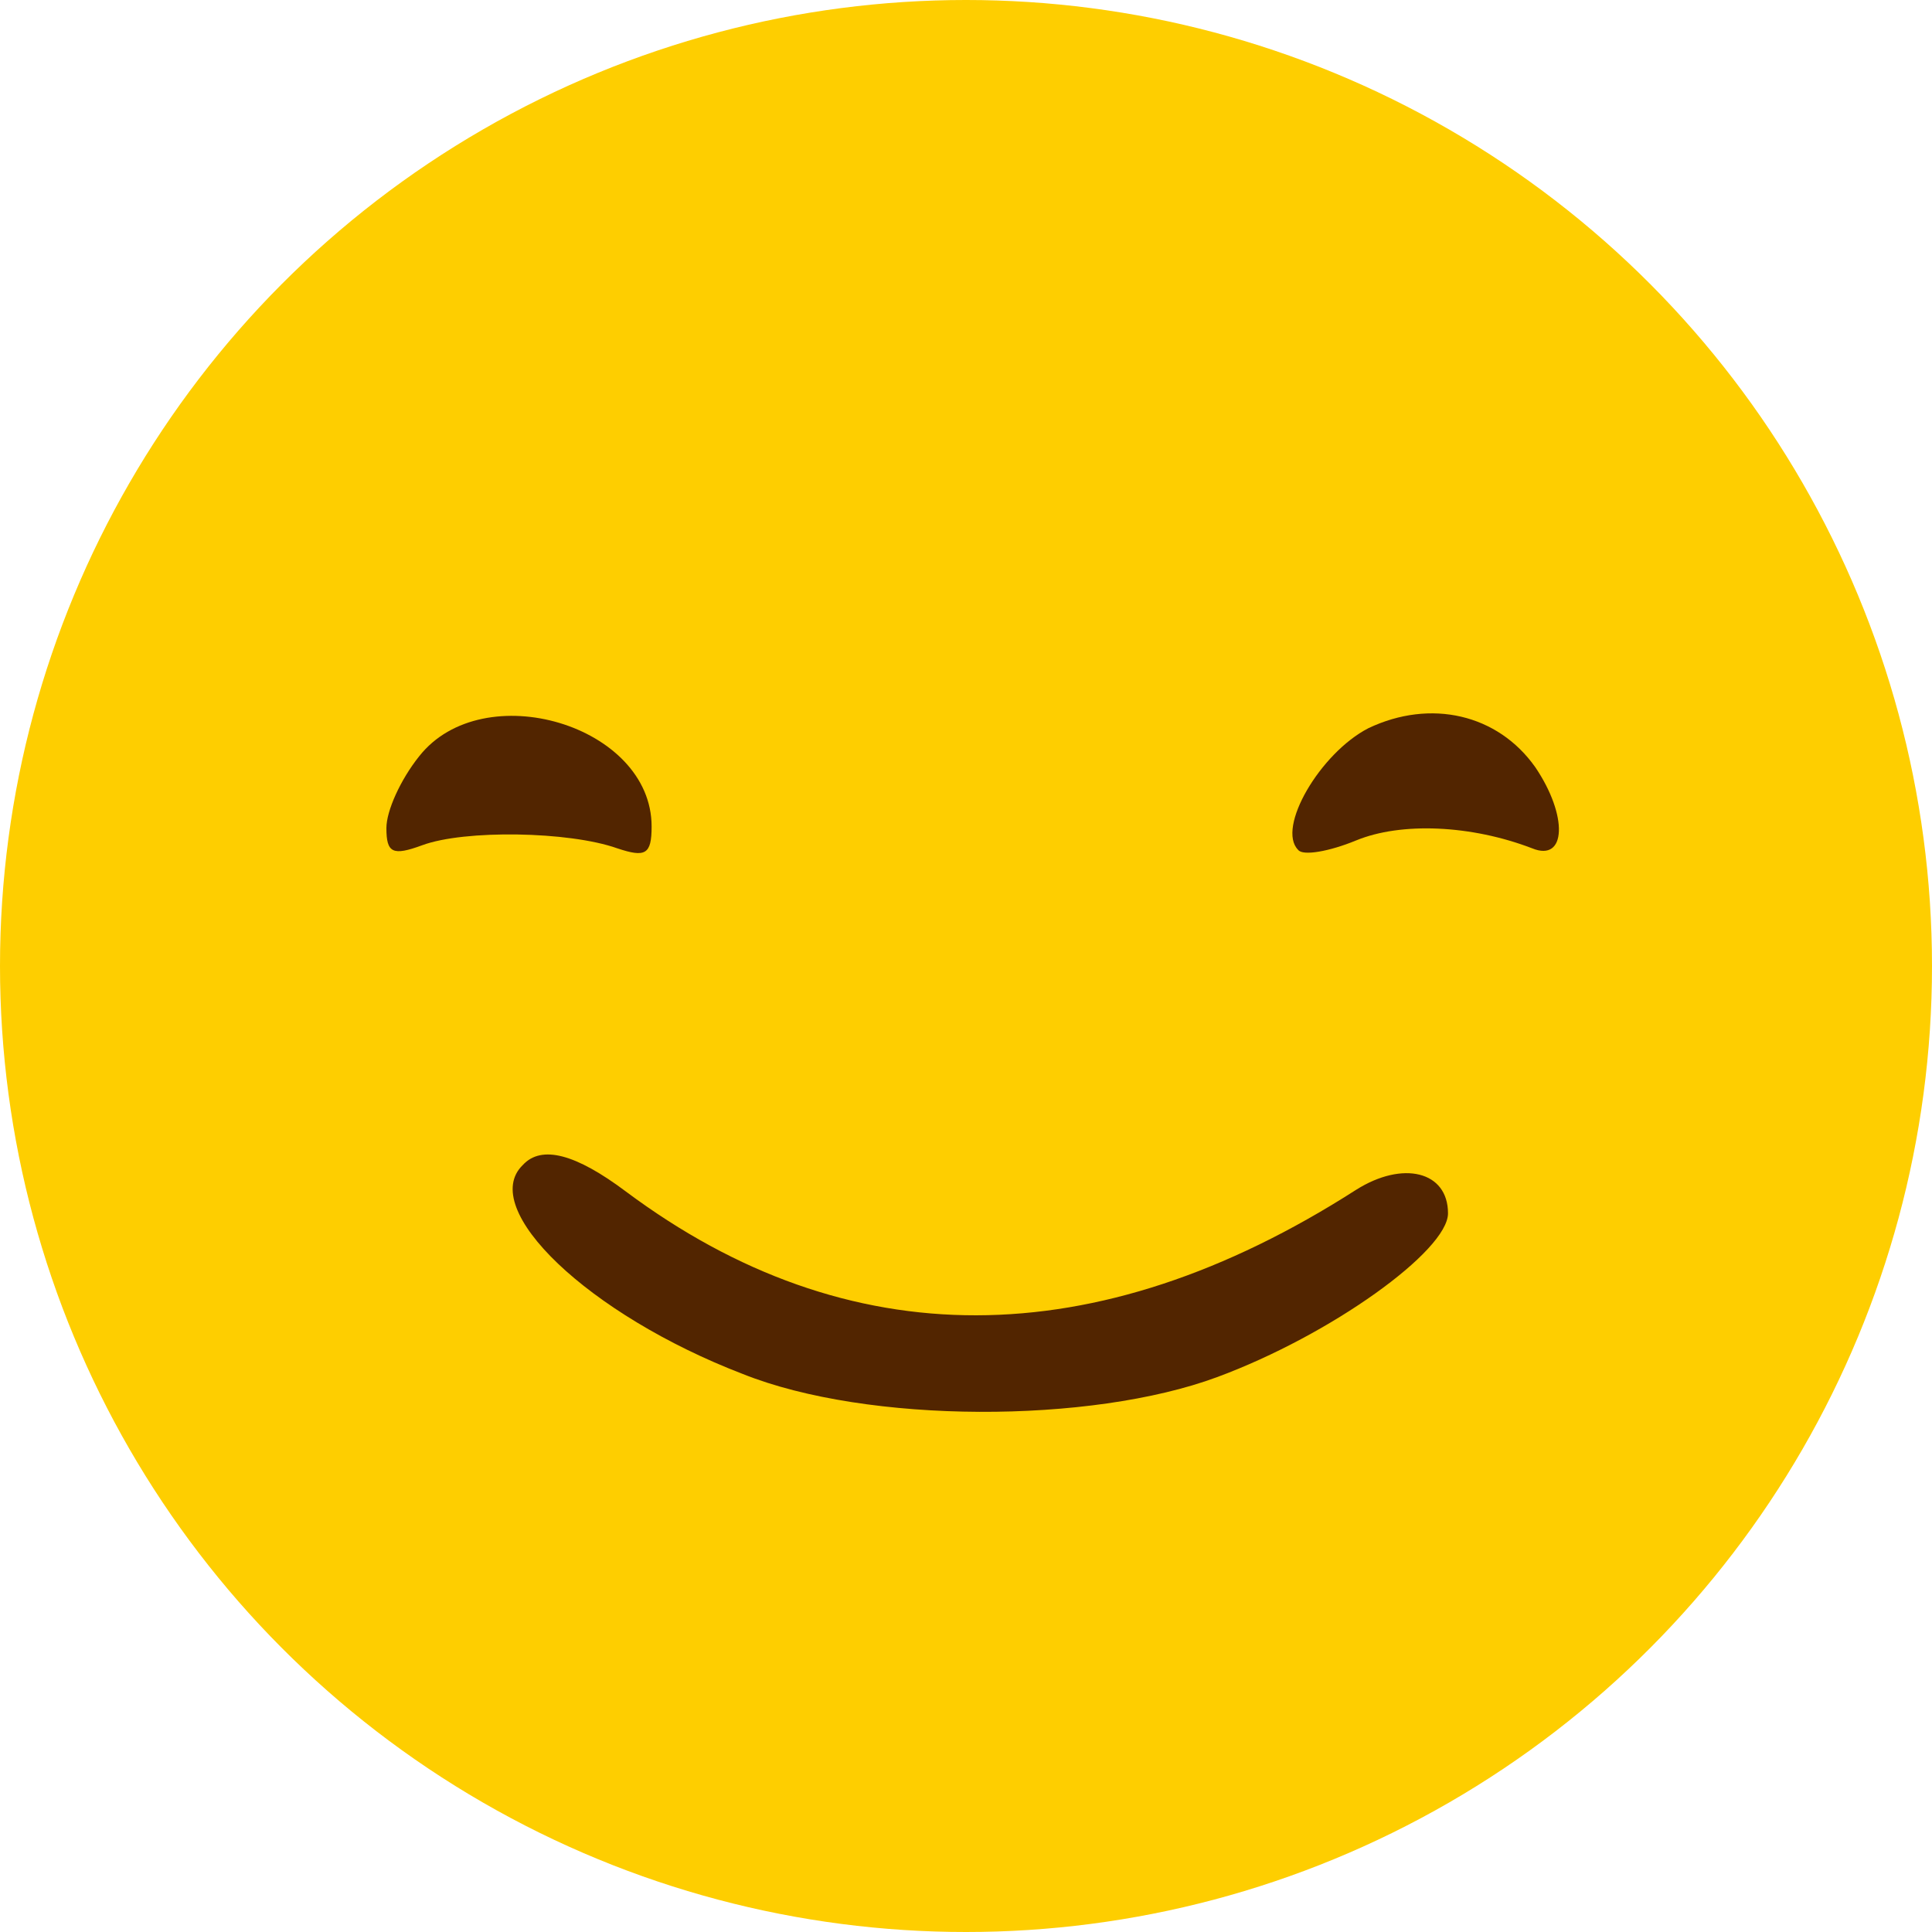 <svg width="200" height="200" viewBox="0 0 200 200" fill="none" xmlns="http://www.w3.org/2000/svg">
<circle cx="100" cy="100" r="100" fill="#FECE00"/>
<path d="M141.652 75.384C136.646 77.968 132.124 85.72 134.385 87.981C134.869 88.627 137.615 88.142 140.36 87.012C145.044 85.074 152.311 85.397 158.61 87.819C162.163 89.273 162.324 84.428 158.933 79.421C155.057 73.93 148.112 72.315 141.652 75.384Z" fill="#522500"/>
<path d="M43.392 78.29C41.453 80.713 40 83.943 40 85.719C40 88.303 40.646 88.626 43.715 87.496C48.075 85.881 58.896 86.043 63.902 87.819C66.809 88.788 67.455 88.465 67.455 85.558C67.455 75.06 50.013 69.892 43.392 78.29Z" fill="#522500"/>
<path d="M54.127 120.595C49.443 125.117 60.91 136.099 76.898 142.236C89.818 147.404 112.913 147.404 125.994 142.559C137.784 138.199 149.897 129.478 149.897 125.602C149.897 121.241 145.213 120.111 140.368 123.179C113.397 140.46 87.719 140.46 64.786 123.341C59.618 119.465 56.065 118.496 54.127 120.595Z" fill="#522500"/>
</svg>

